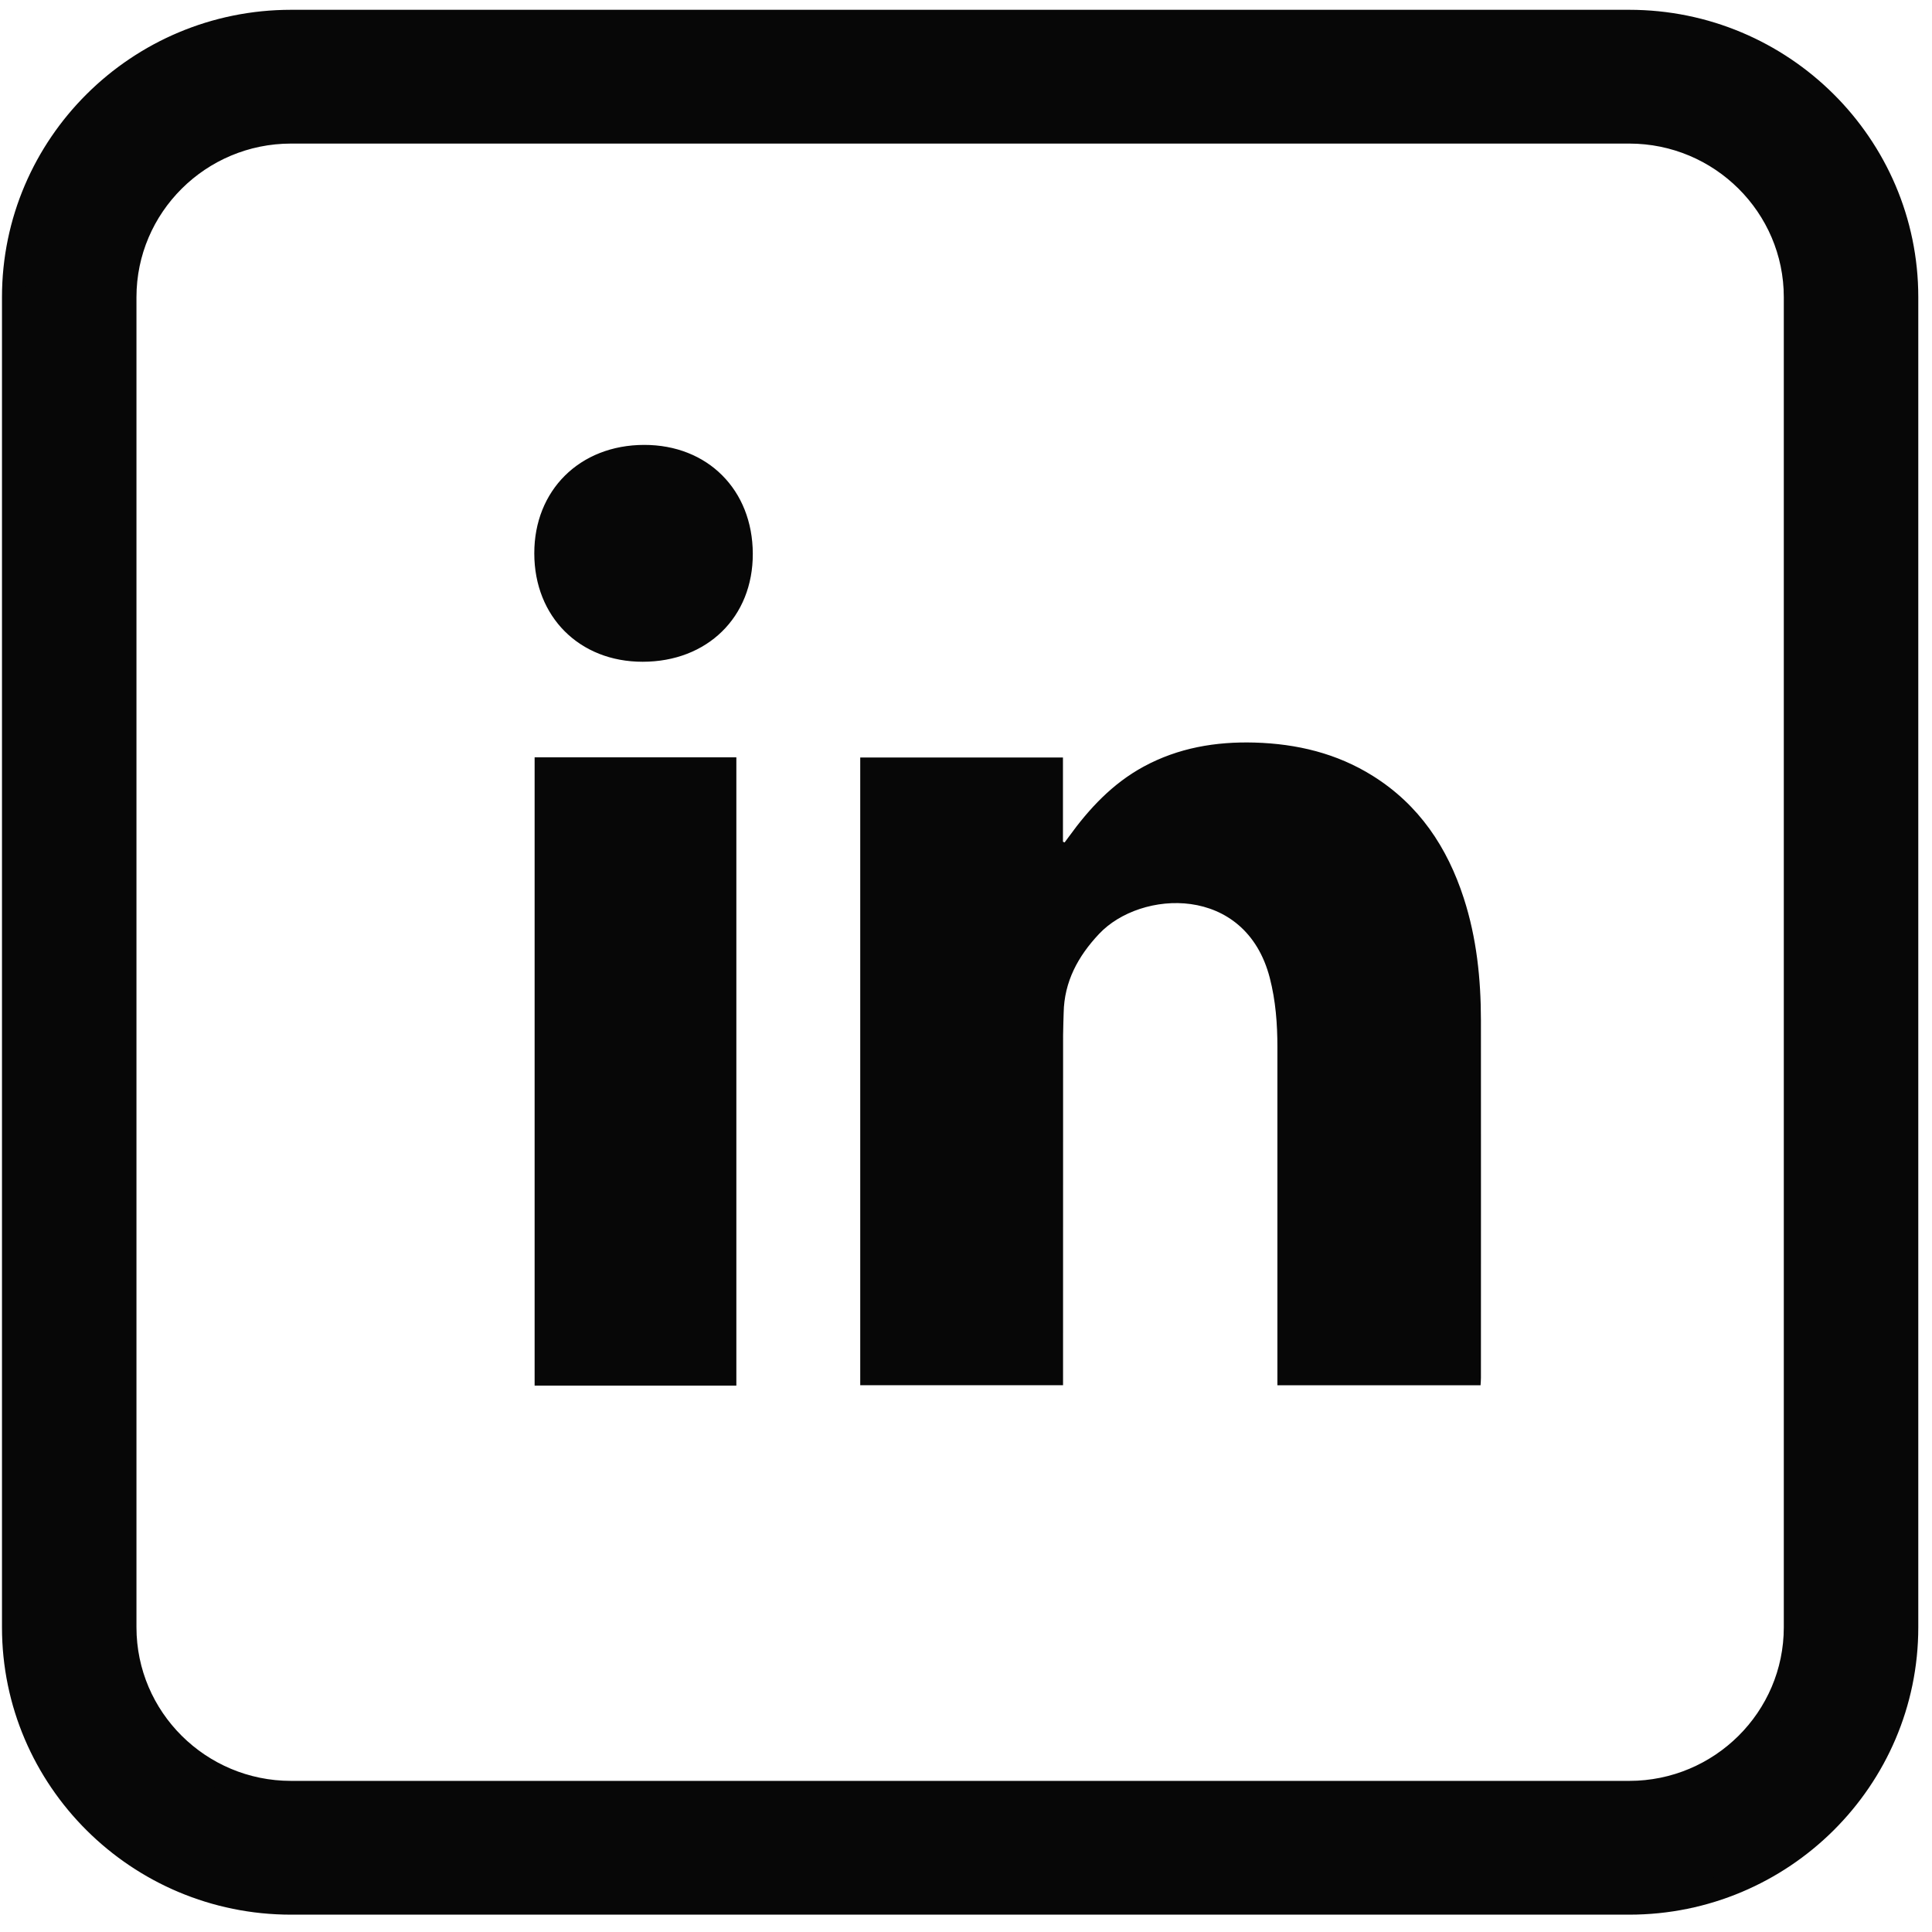 <svg width="41" height="41" viewBox="0 0 41 41" fill="none" xmlns="http://www.w3.org/2000/svg">
<path d="M34.575 0.458H6.176C2.931 0.458 0.292 3.082 0.292 6.306V34.534C0.292 37.759 2.931 40.382 6.176 40.382H34.575C37.819 40.382 40.459 37.759 40.459 34.534V6.306C40.459 3.082 37.819 0.458 34.575 0.458ZM38.105 34.534C38.105 36.469 36.522 38.043 34.575 38.043H6.176C4.229 38.043 2.646 36.469 2.646 34.534V6.306C2.646 4.372 4.229 2.797 6.176 2.797H34.575C36.522 2.797 38.105 4.372 38.105 6.306V34.534Z" fill="#070707" stroke="#070707" stroke-width="0.5"/>
<path d="M26.625 15.774C27.518 15.8 28.364 16.001 29.127 16.48C30.104 17.092 30.7 17.989 31.049 19.066C31.321 19.906 31.411 20.772 31.412 21.65C31.414 24.18 31.412 26.711 31.412 29.241C31.412 29.286 31.408 29.33 31.405 29.382H27.124V22.22C27.124 21.724 27.087 21.234 26.962 20.749C26.703 19.747 26.012 19.274 25.274 19.171C24.539 19.069 23.756 19.335 23.31 19.811C22.863 20.287 22.569 20.827 22.557 21.494C22.554 21.651 22.545 21.81 22.545 21.968C22.544 24.376 22.544 26.784 22.544 29.191V29.381H18.271V16.091H22.542V17.873L22.552 17.877C22.562 17.881 22.575 17.887 22.586 17.892L22.597 17.896L22.605 17.887C22.635 17.846 22.667 17.805 22.697 17.763C23.128 17.167 23.621 16.639 24.276 16.283C25.009 15.885 25.8 15.751 26.625 15.774Z" fill="#070707" stroke="#070707" stroke-width="0.031"/>
<path d="M15.611 16.087V29.389H11.361V16.087H15.611Z" fill="#070707" stroke="#070707" stroke-width="0.031"/>
<path d="M13.669 9.457C14.339 9.456 14.911 9.693 15.315 10.098C15.72 10.503 15.958 11.077 15.96 11.751C15.962 12.418 15.723 12.988 15.312 13.39C14.902 13.792 14.321 14.028 13.638 14.028C12.305 14.029 11.356 13.081 11.354 11.746C11.351 10.411 12.314 9.459 13.669 9.457Z" fill="#070707" stroke="#070707" stroke-width="0.031"/>
</svg>
